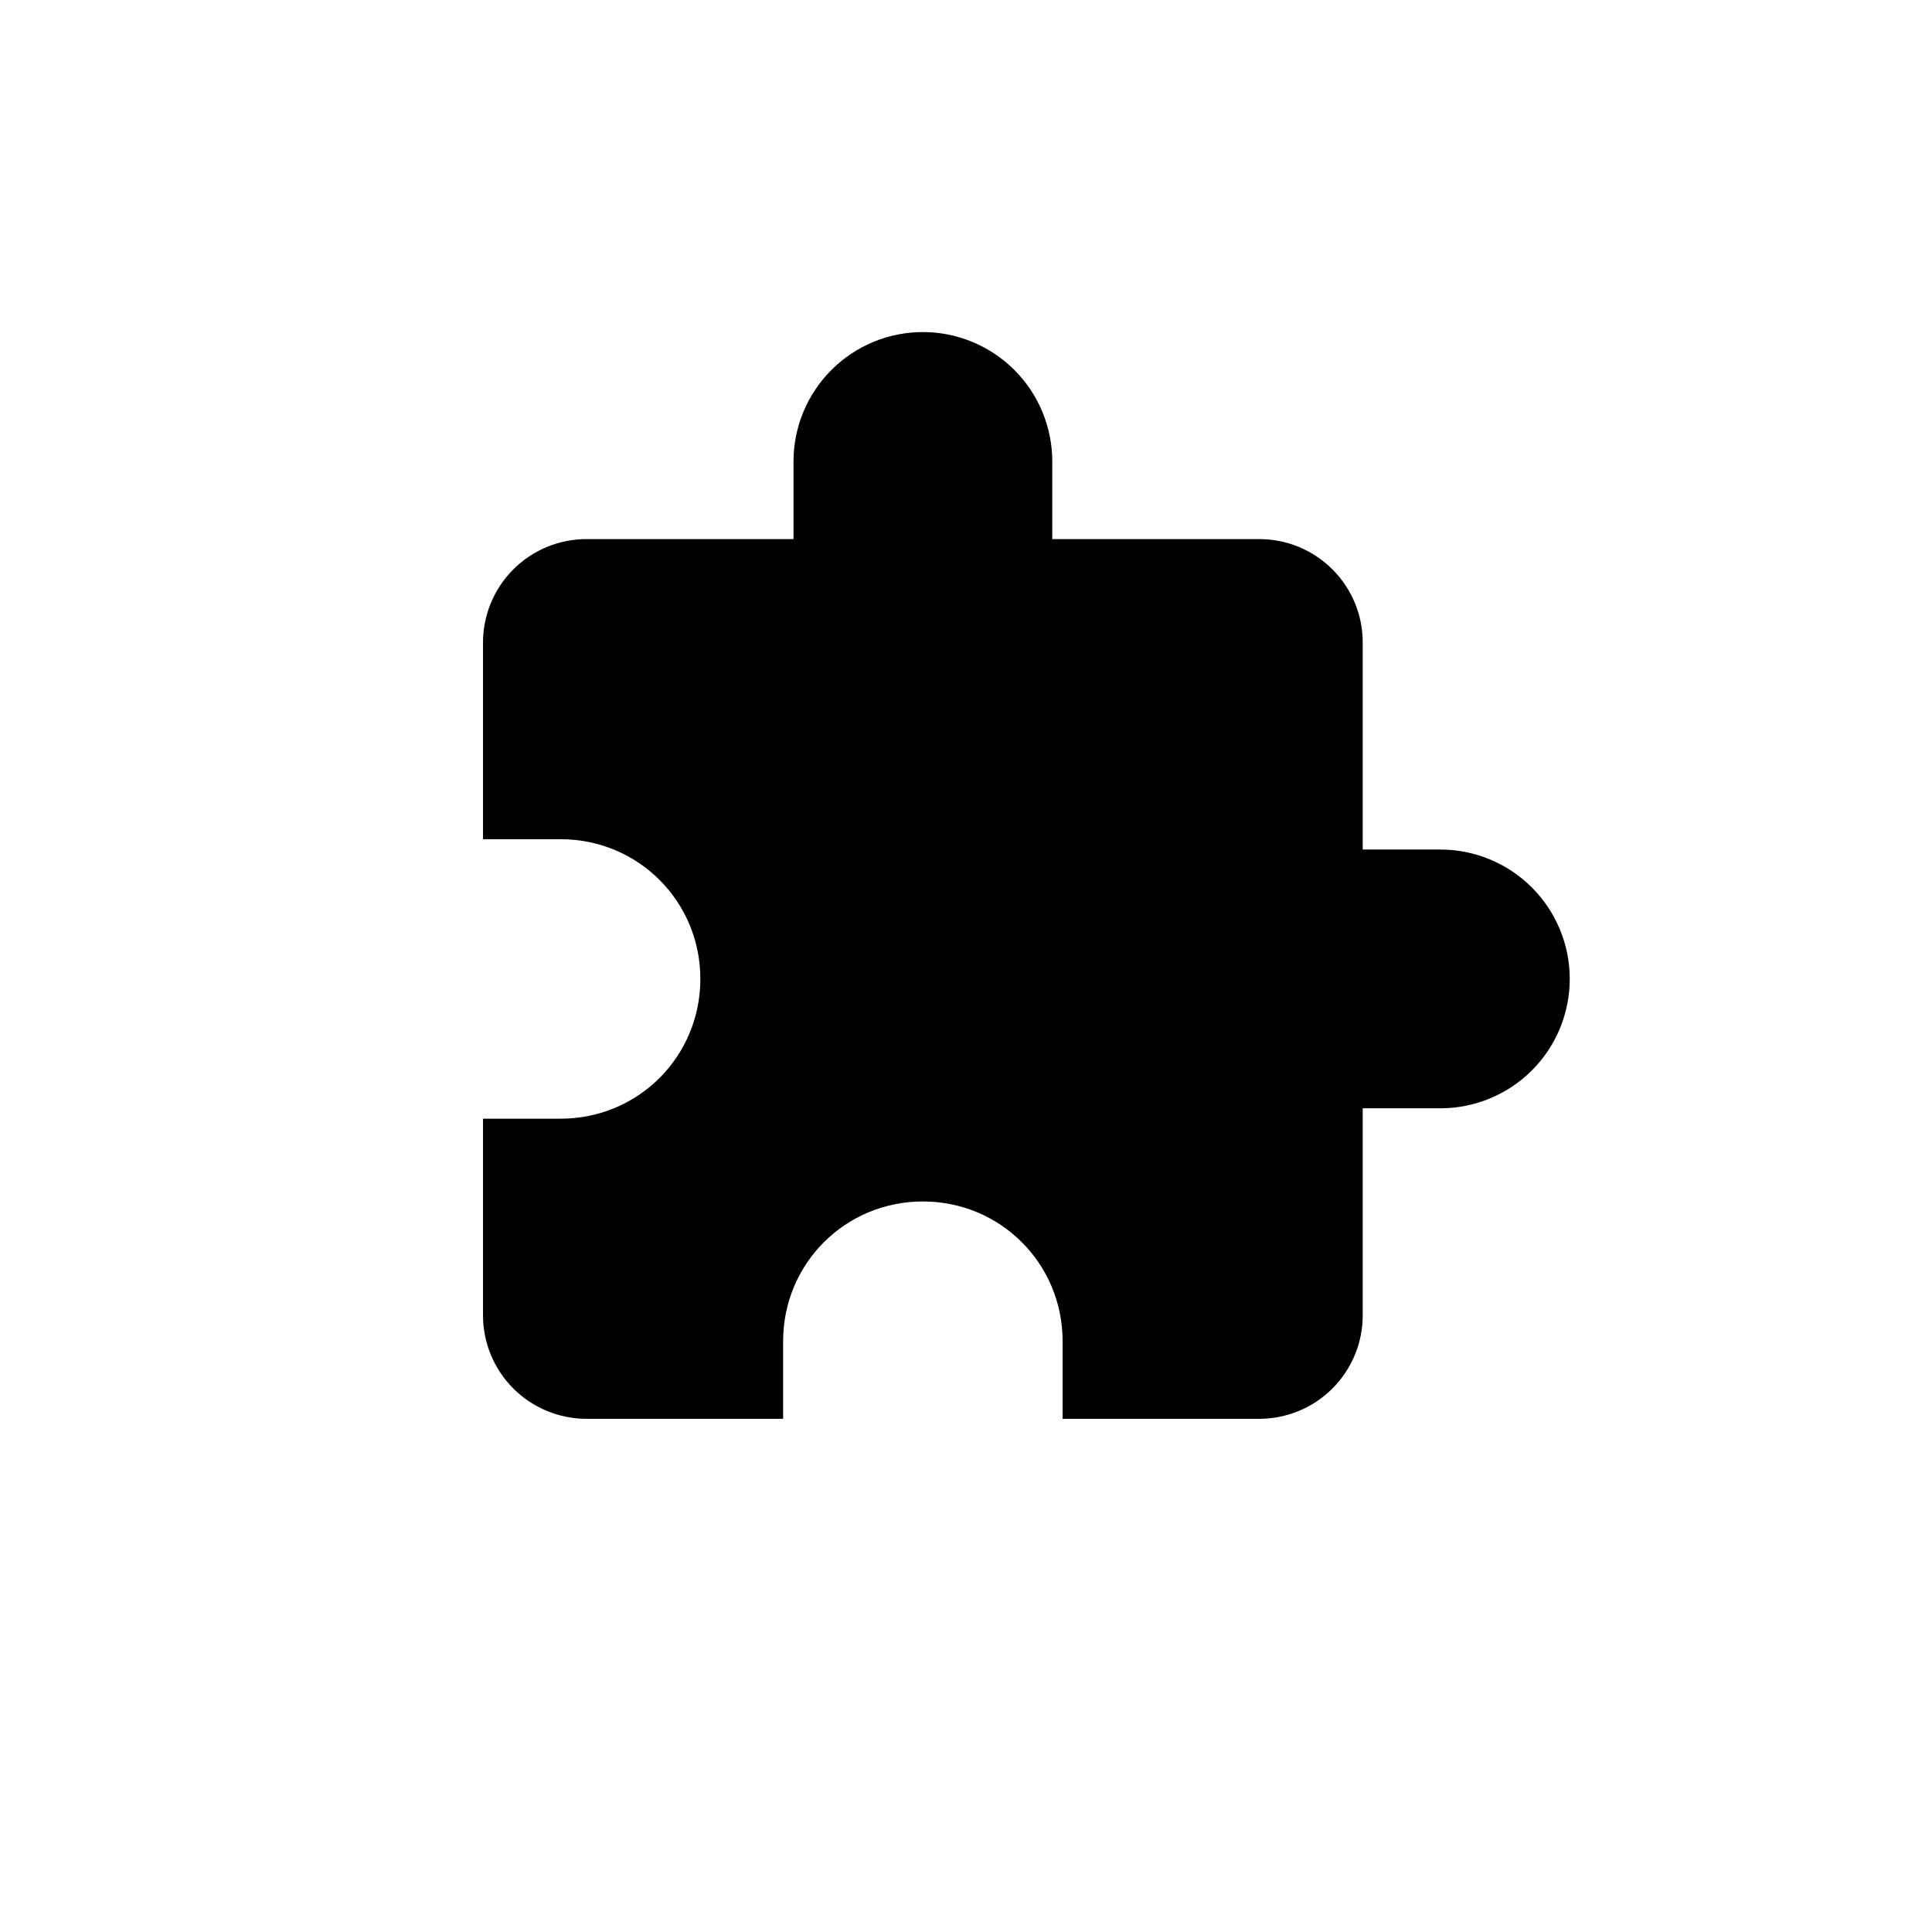 <svg width="32" height="32" viewBox="0 0 32 32" fill="none" xmlns="http://www.w3.org/2000/svg">
<path d="M23.857 14.071H22.571V10.643C22.571 9.691 21.8 8.929 20.857 8.929H17.429V7.643C17.429 7.075 17.203 6.529 16.801 6.128C16.399 5.726 15.854 5.5 15.286 5.5C14.717 5.5 14.172 5.726 13.771 6.128C13.369 6.529 13.143 7.075 13.143 7.643V8.929H9.714C9.26 8.929 8.824 9.109 8.502 9.431C8.181 9.752 8 10.188 8 10.643V13.9H9.286C10.571 13.9 11.6 14.929 11.6 16.214C11.6 17.5 10.571 18.529 9.286 18.529H8V21.786C8 22.24 8.181 22.676 8.502 22.998C8.824 23.319 9.26 23.5 9.714 23.5H12.971V22.214C12.971 20.929 14 19.9 15.286 19.9C16.571 19.9 17.6 20.929 17.6 22.214V23.5H20.857C21.312 23.5 21.748 23.319 22.069 22.998C22.391 22.676 22.571 22.24 22.571 21.786V18.357H23.857C24.425 18.357 24.971 18.131 25.372 17.73C25.774 17.328 26 16.783 26 16.214C26 15.646 25.774 15.101 25.372 14.699C24.971 14.297 24.425 14.071 23.857 14.071Z" fill="currentColor"/>
</svg>
